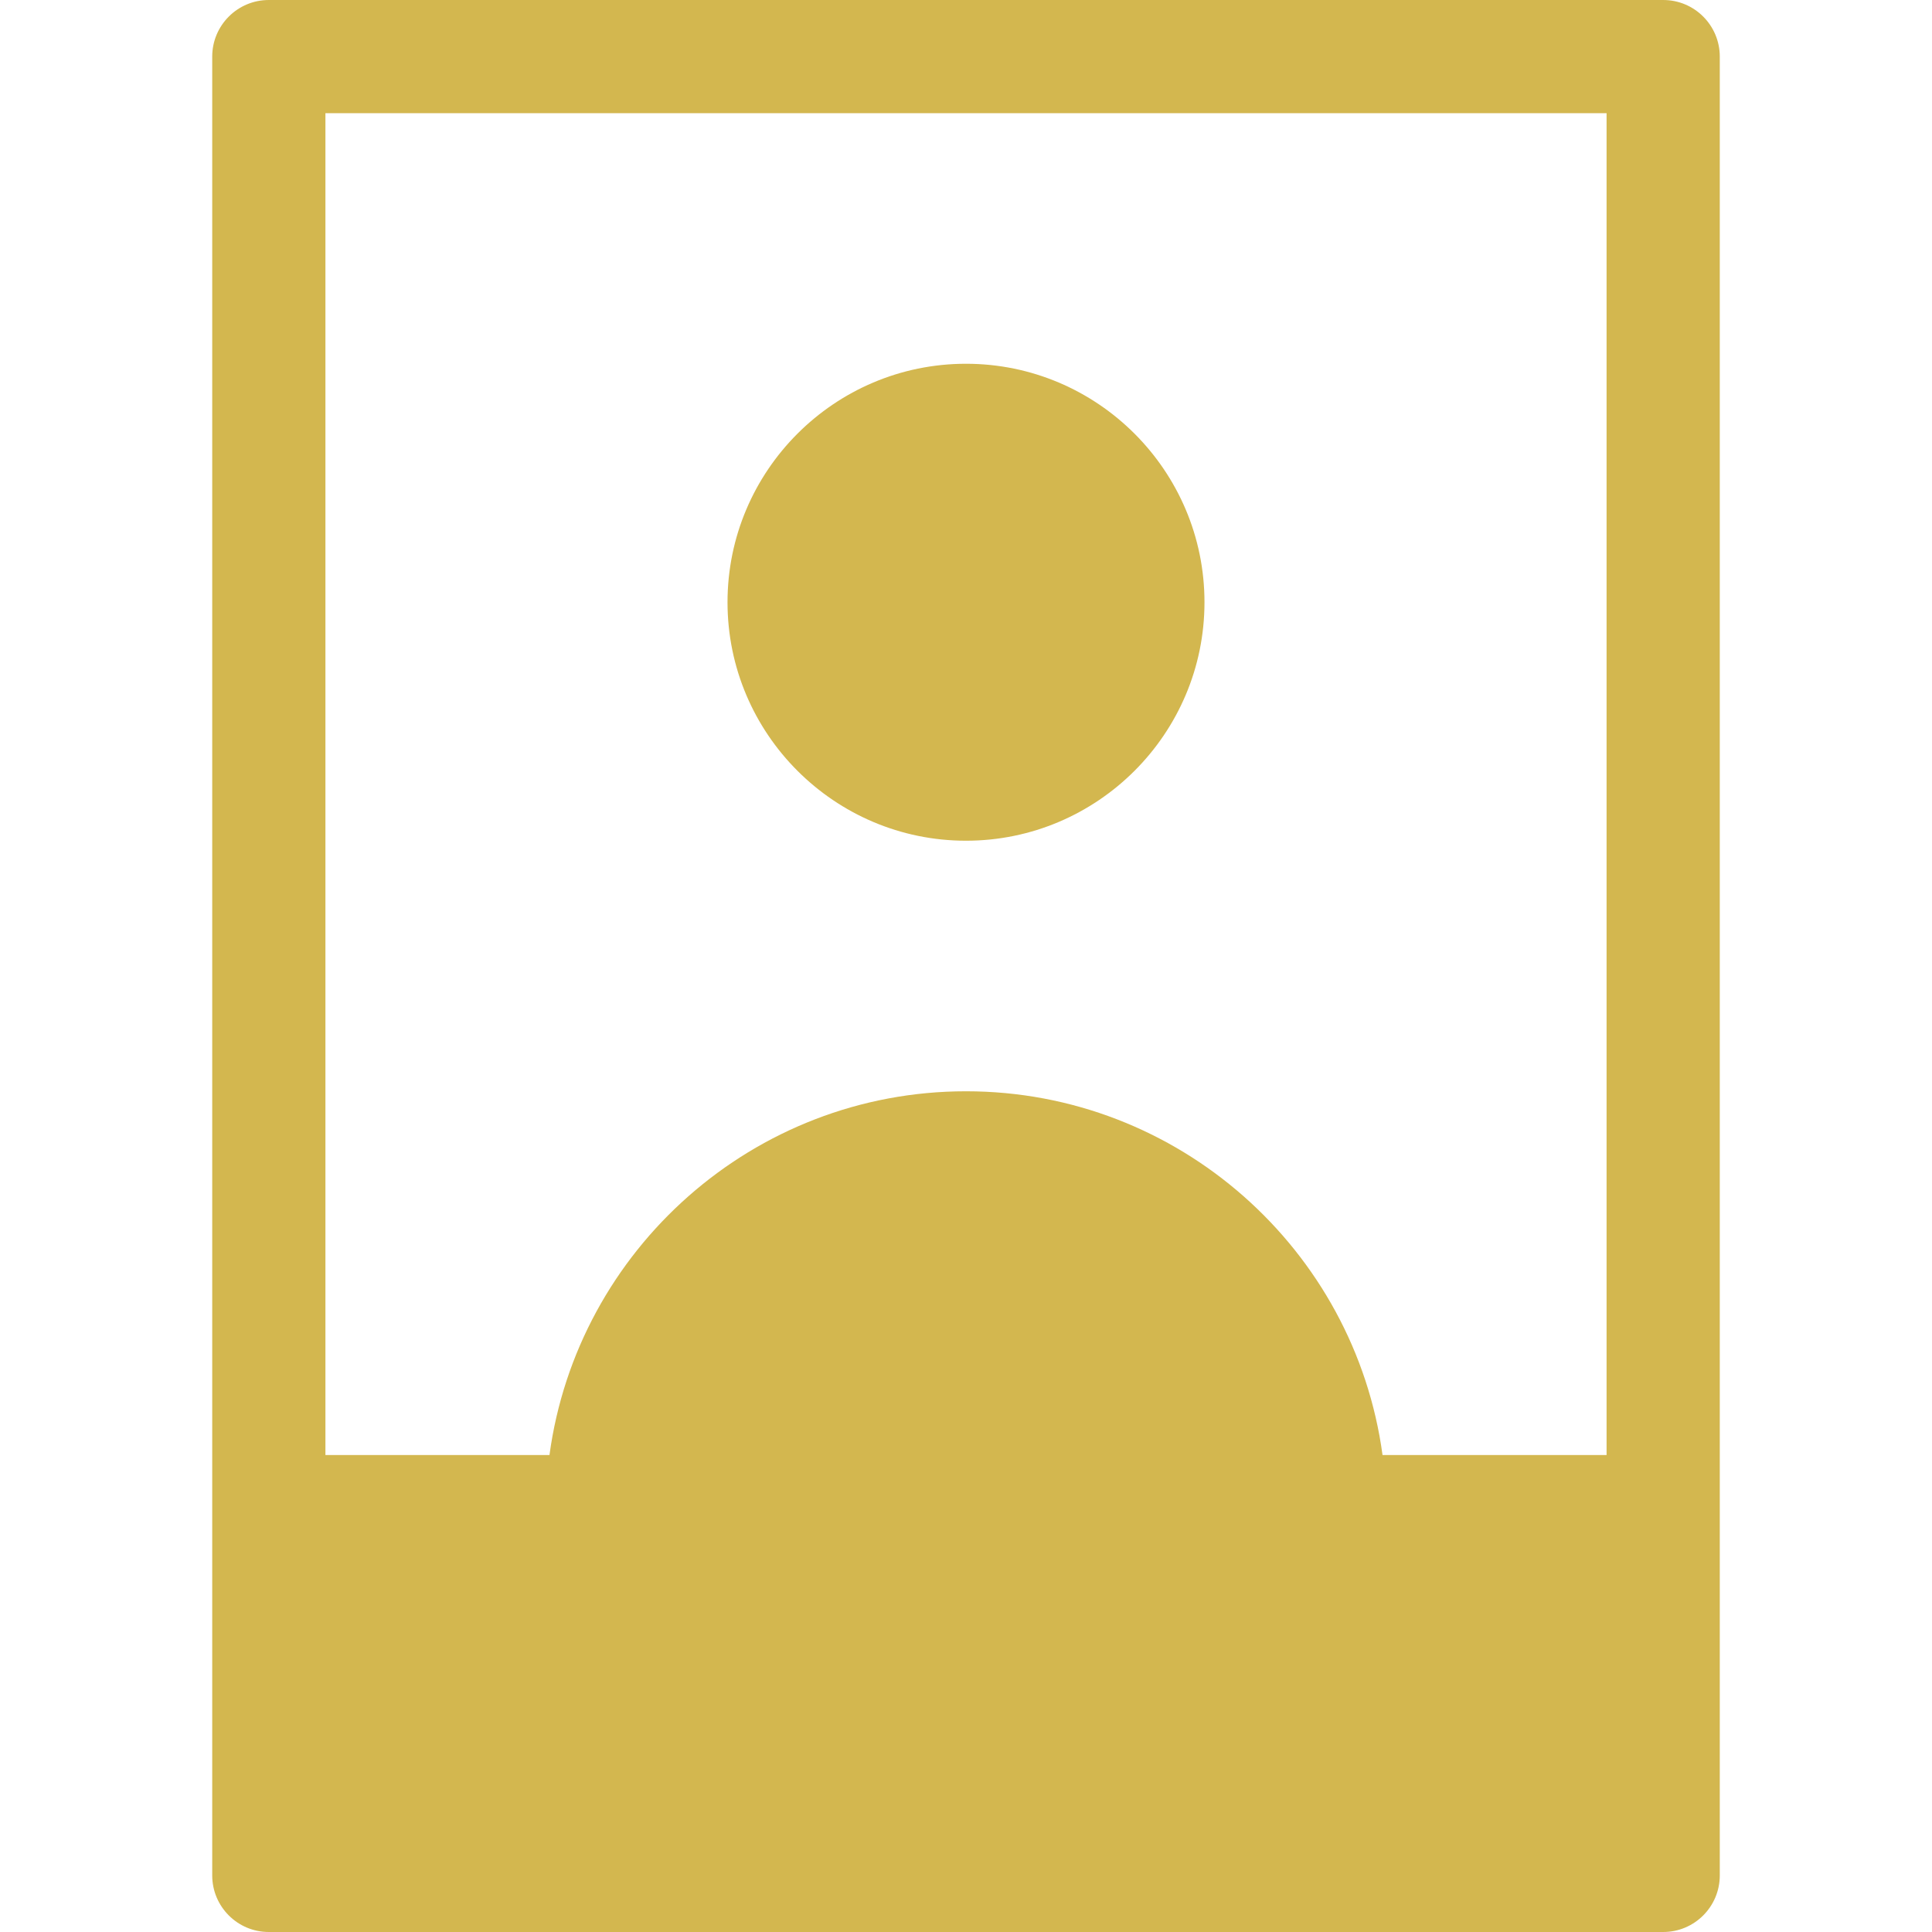 <svg width="32" height="32" viewBox="0 0 32 32" fill="none" xmlns="http://www.w3.org/2000/svg">
<path d="M27.548 0H4.452C3.934 0 3.515 0.42 3.515 0.938V25.038V31.062C3.515 31.58 3.934 32 4.452 32H27.548C28.066 32 28.485 31.58 28.485 31.062V25.038V0.938C28.485 0.42 28.066 0 27.548 0ZM26.61 24.1H22.899C22.44 20.703 19.521 18.075 16 18.075C12.479 18.075 9.56 20.703 9.101 24.1H5.39V1.875H26.61V24.1Z" fill="#d3b74f"/>
<path d="M16 6.025C13.822 6.025 12.05 7.797 12.05 9.975C12.05 12.153 13.822 13.925 16 13.925C18.178 13.925 19.95 12.153 19.95 9.975C19.95 7.797 18.178 6.025 16 6.025Z" fill="#d3b74f"/>
</svg>
